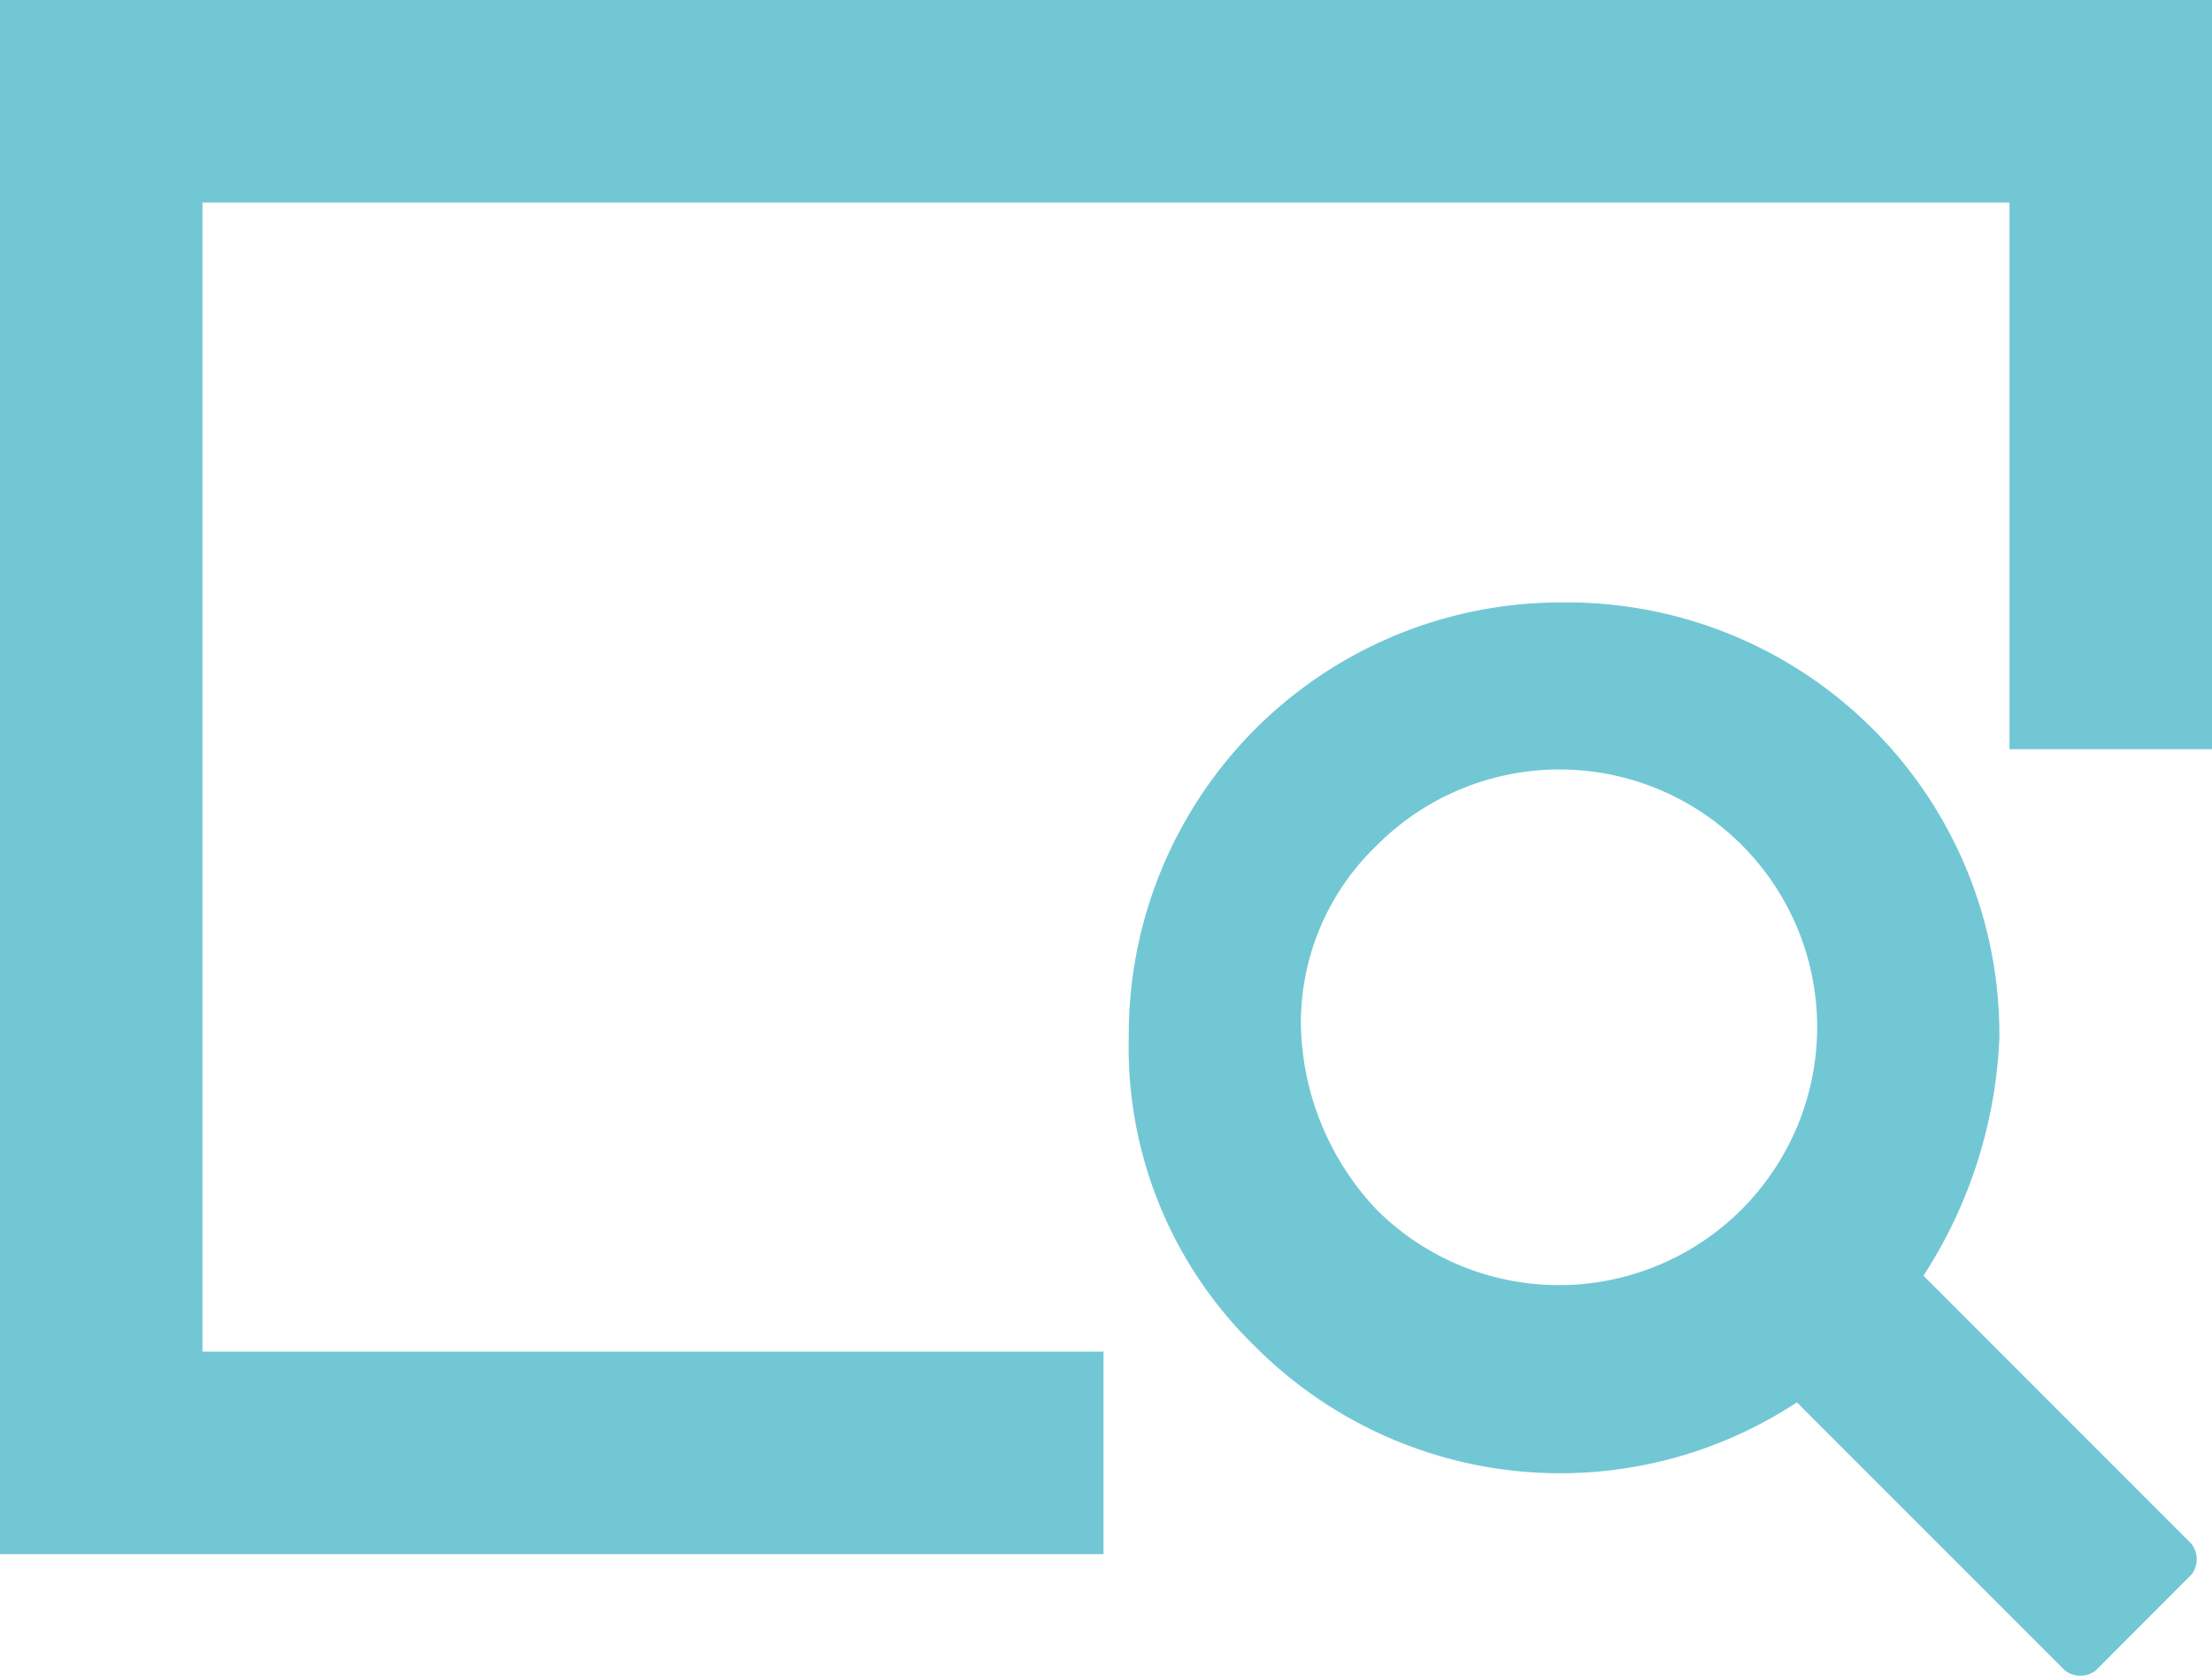<svg xmlns="http://www.w3.org/2000/svg" viewBox="32 -1182 42.248 32"><defs><style>.a{fill:#72c7d5;}</style></defs><g transform="translate(46 -1199)"><g transform="translate(-14 17)"><g transform="translate(21.559 11.505)"><path class="a" d="M37.478,24.758,42.6,29.882a.483.483,0,0,1,0,.58L40.765,32.3a.483.483,0,0,1-.58,0l-5.124-5.124a8.224,8.224,0,0,1-10.344-1.063,7.951,7.951,0,0,1-2.417-5.9A8.253,8.253,0,0,1,30.614,11.9a8.253,8.253,0,0,1,8.314,8.314A9.032,9.032,0,0,1,37.478,24.758ZM27.037,23.5a4.931,4.931,0,0,0,8.411-3.48,4.922,4.922,0,0,0-8.411-3.48,4.69,4.69,0,0,0-1.45,3.384A5.276,5.276,0,0,0,27.037,23.5Z" transform="translate(-22.3 -11.9)"/></g><path class="a" d="M21.076,29.68H0V0H42.248V14.308H38.381V3.867H3.867V25.813H21.076Z"/></g></g></svg>